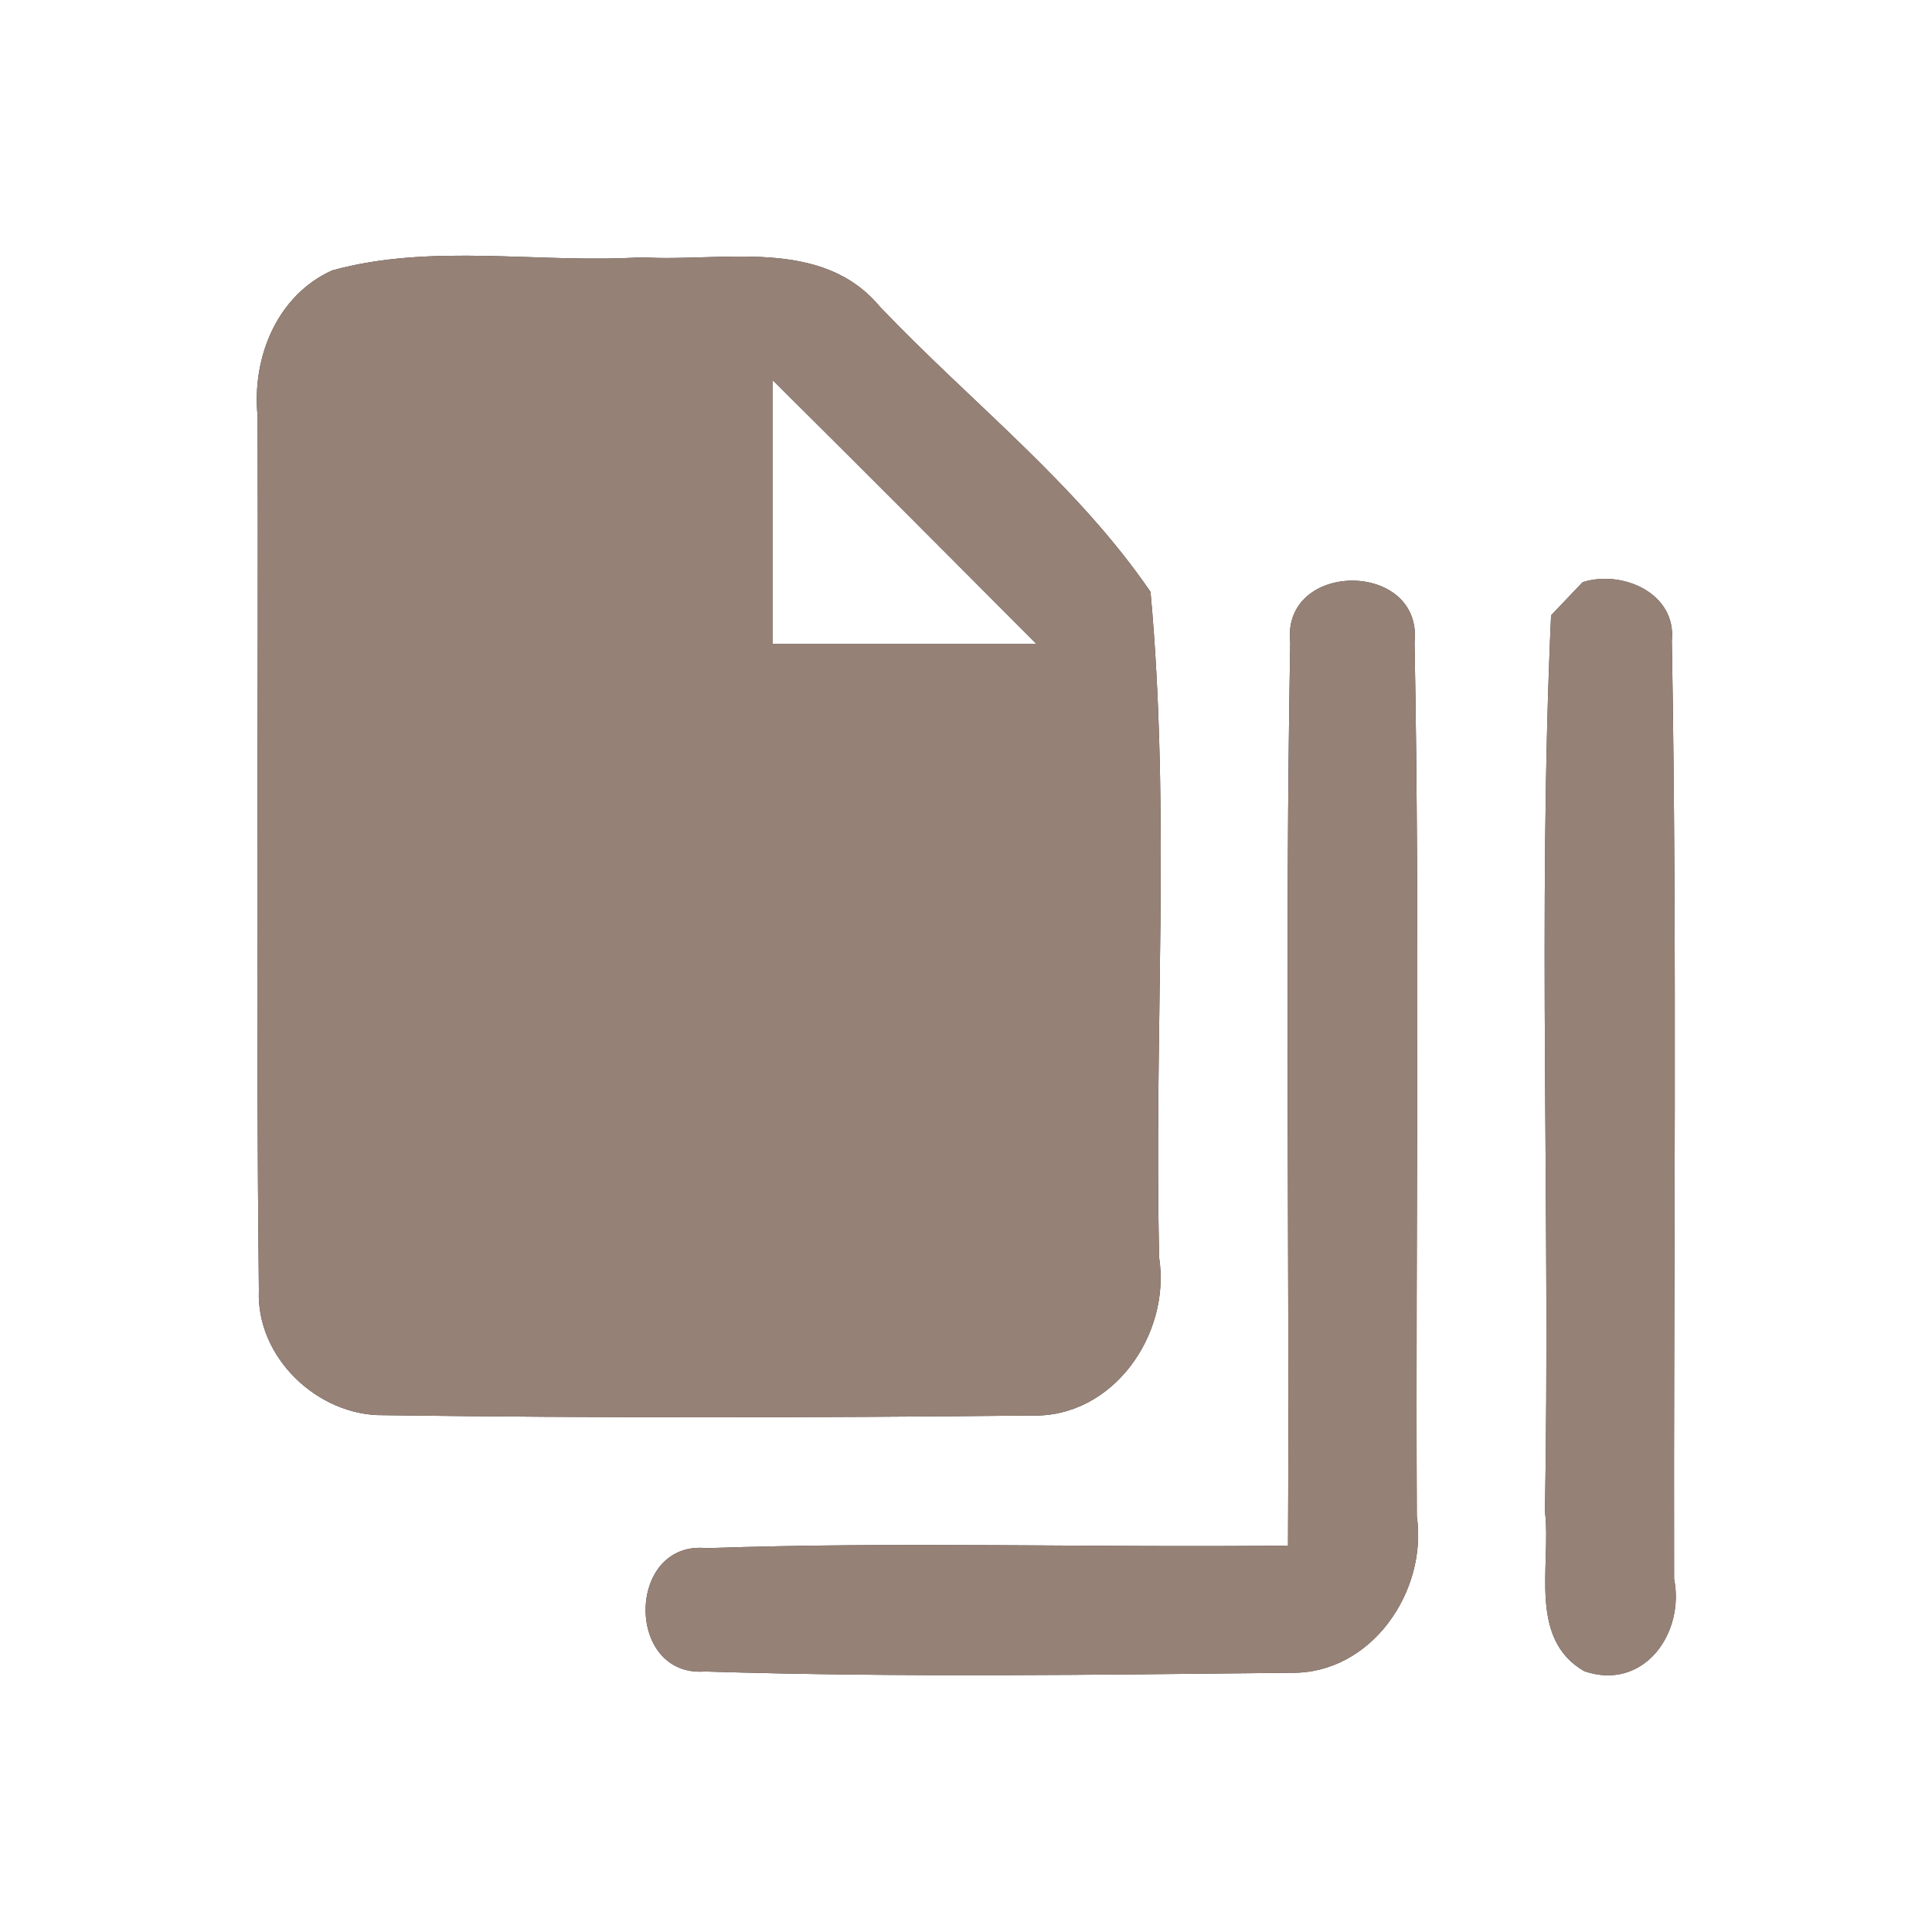 <?xml version="1.0" encoding="UTF-8" ?>
<!DOCTYPE svg PUBLIC "-//W3C//DTD SVG 1.1//EN" "http://www.w3.org/Graphics/SVG/1.1/DTD/svg11.dtd">
<svg width="60pt" height="60pt" viewBox="0 0 60 60" version="1.1" xmlns="http://www.w3.org/2000/svg">
<rect x="0" y="0" width="60" height="60" fill="#333333" stroke="none"/>
<g id="#ffffffff">
<path fill="#ffffff" opacity="1.00" d=" M 0.00 0.00 L 60.00 0.00 L 60.00 60.00 L 0.00 60.00 L 0.00 0.00 M 10.31 8.40 C 8.59 9.18 7.82 11.12 8.00 12.92 C 8.03 21.97 7.94 31.02 8.04 40.07 C 7.95 42.15 9.86 43.97 11.90 43.95 C 18.61 44.04 25.32 44.03 32.03 43.96 C 34.56 44.04 36.36 41.45 36.00 39.07 C 35.83 32.18 36.36 25.23 35.73 18.38 C 33.43 15.02 30.13 12.47 27.33 9.53 C 25.50 7.33 22.41 8.15 19.93 7.99 C 16.74 8.19 13.41 7.54 10.31 8.40 M 40.07 19.96 C 39.90 29.30 40.05 38.65 40.00 48.00 C 33.99 48.07 27.96 47.87 21.95 48.08 C 19.45 47.82 19.40 52.10 21.90 51.91 C 27.96 52.10 34.04 52.01 40.11 51.95 C 42.59 51.98 44.34 49.42 44.00 47.08 C 43.96 38.04 44.10 29.00 43.93 19.96 C 44.20 17.39 39.79 17.39 40.07 19.96 M 49.15 18.08 C 48.90 18.34 48.42 18.85 48.17 19.11 C 47.75 28.37 48.15 37.67 47.98 46.94 C 48.18 48.60 47.44 50.88 49.20 51.90 C 51.04 52.53 52.33 50.73 51.99 49.03 C 51.97 39.32 52.09 29.60 51.92 19.90 C 52.07 18.42 50.38 17.69 49.15 18.08 Z" />
<path fill="#ffffff" opacity="1.00" d=" M 24.00 11.81 C 26.74 14.53 29.46 17.26 32.19 20.00 C 29.46 20.00 26.73 20.00 24.00 20.00 C 24.00 17.27 24.00 14.54 24.00 11.81 Z" />
</g>
<g id="#000000ff">
<path fill="#968176" opacity="1.00" d=" M 10.31 8.40 C 13.41 7.54 16.74 8.19 19.93 7.99 C 22.41 8.15 25.50 7.33 27.33 9.53 C 30.13 12.47 33.43 15.02 35.73 18.38 C 36.36 25.23 35.83 32.18 36.00 39.07 C 36.36 41.45 34.56 44.04 32.03 43.96 C 25.32 44.03 18.61 44.04 11.90 43.95 C 9.86 43.97 7.95 42.15 8.04 40.07 C 7.94 31.02 8.03 21.97 8.00 12.92 C 7.82 11.12 8.59 9.18 10.31 8.40 M 24.00 11.81 C 24.00 14.54 24.00 17.27 24.00 20.00 C 26.73 20.00 29.46 20.00 32.19 20.00 C 29.46 17.26 26.74 14.53 24.00 11.81 Z" />
<path fill="#968176" opacity="1.00" d=" M 40.07 19.96 C 39.79 17.39 44.20 17.39 43.93 19.96 C 44.10 29.00 43.96 38.04 44.00 47.08 C 44.34 49.42 42.59 51.98 40.11 51.95 C 34.04 52.01 27.96 52.10 21.90 51.91 C 19.40 52.10 19.45 47.82 21.95 48.08 C 27.96 47.87 33.99 48.07 40.00 48.00 C 40.05 38.65 39.90 29.30 40.07 19.96 Z" />
<path fill="#968176" opacity="1.00" d=" M 49.15 18.08 C 50.38 17.69 52.07 18.42 51.92 19.90 C 52.09 29.60 51.97 39.32 51.99 49.03 C 52.33 50.73 51.04 52.53 49.20 51.90 C 47.44 50.88 48.18 48.60 47.98 46.94 C 48.15 37.67 47.75 28.37 48.17 19.11 C 48.42 18.85 48.90 18.34 49.15 18.08 Z" />
</g>
</svg>
